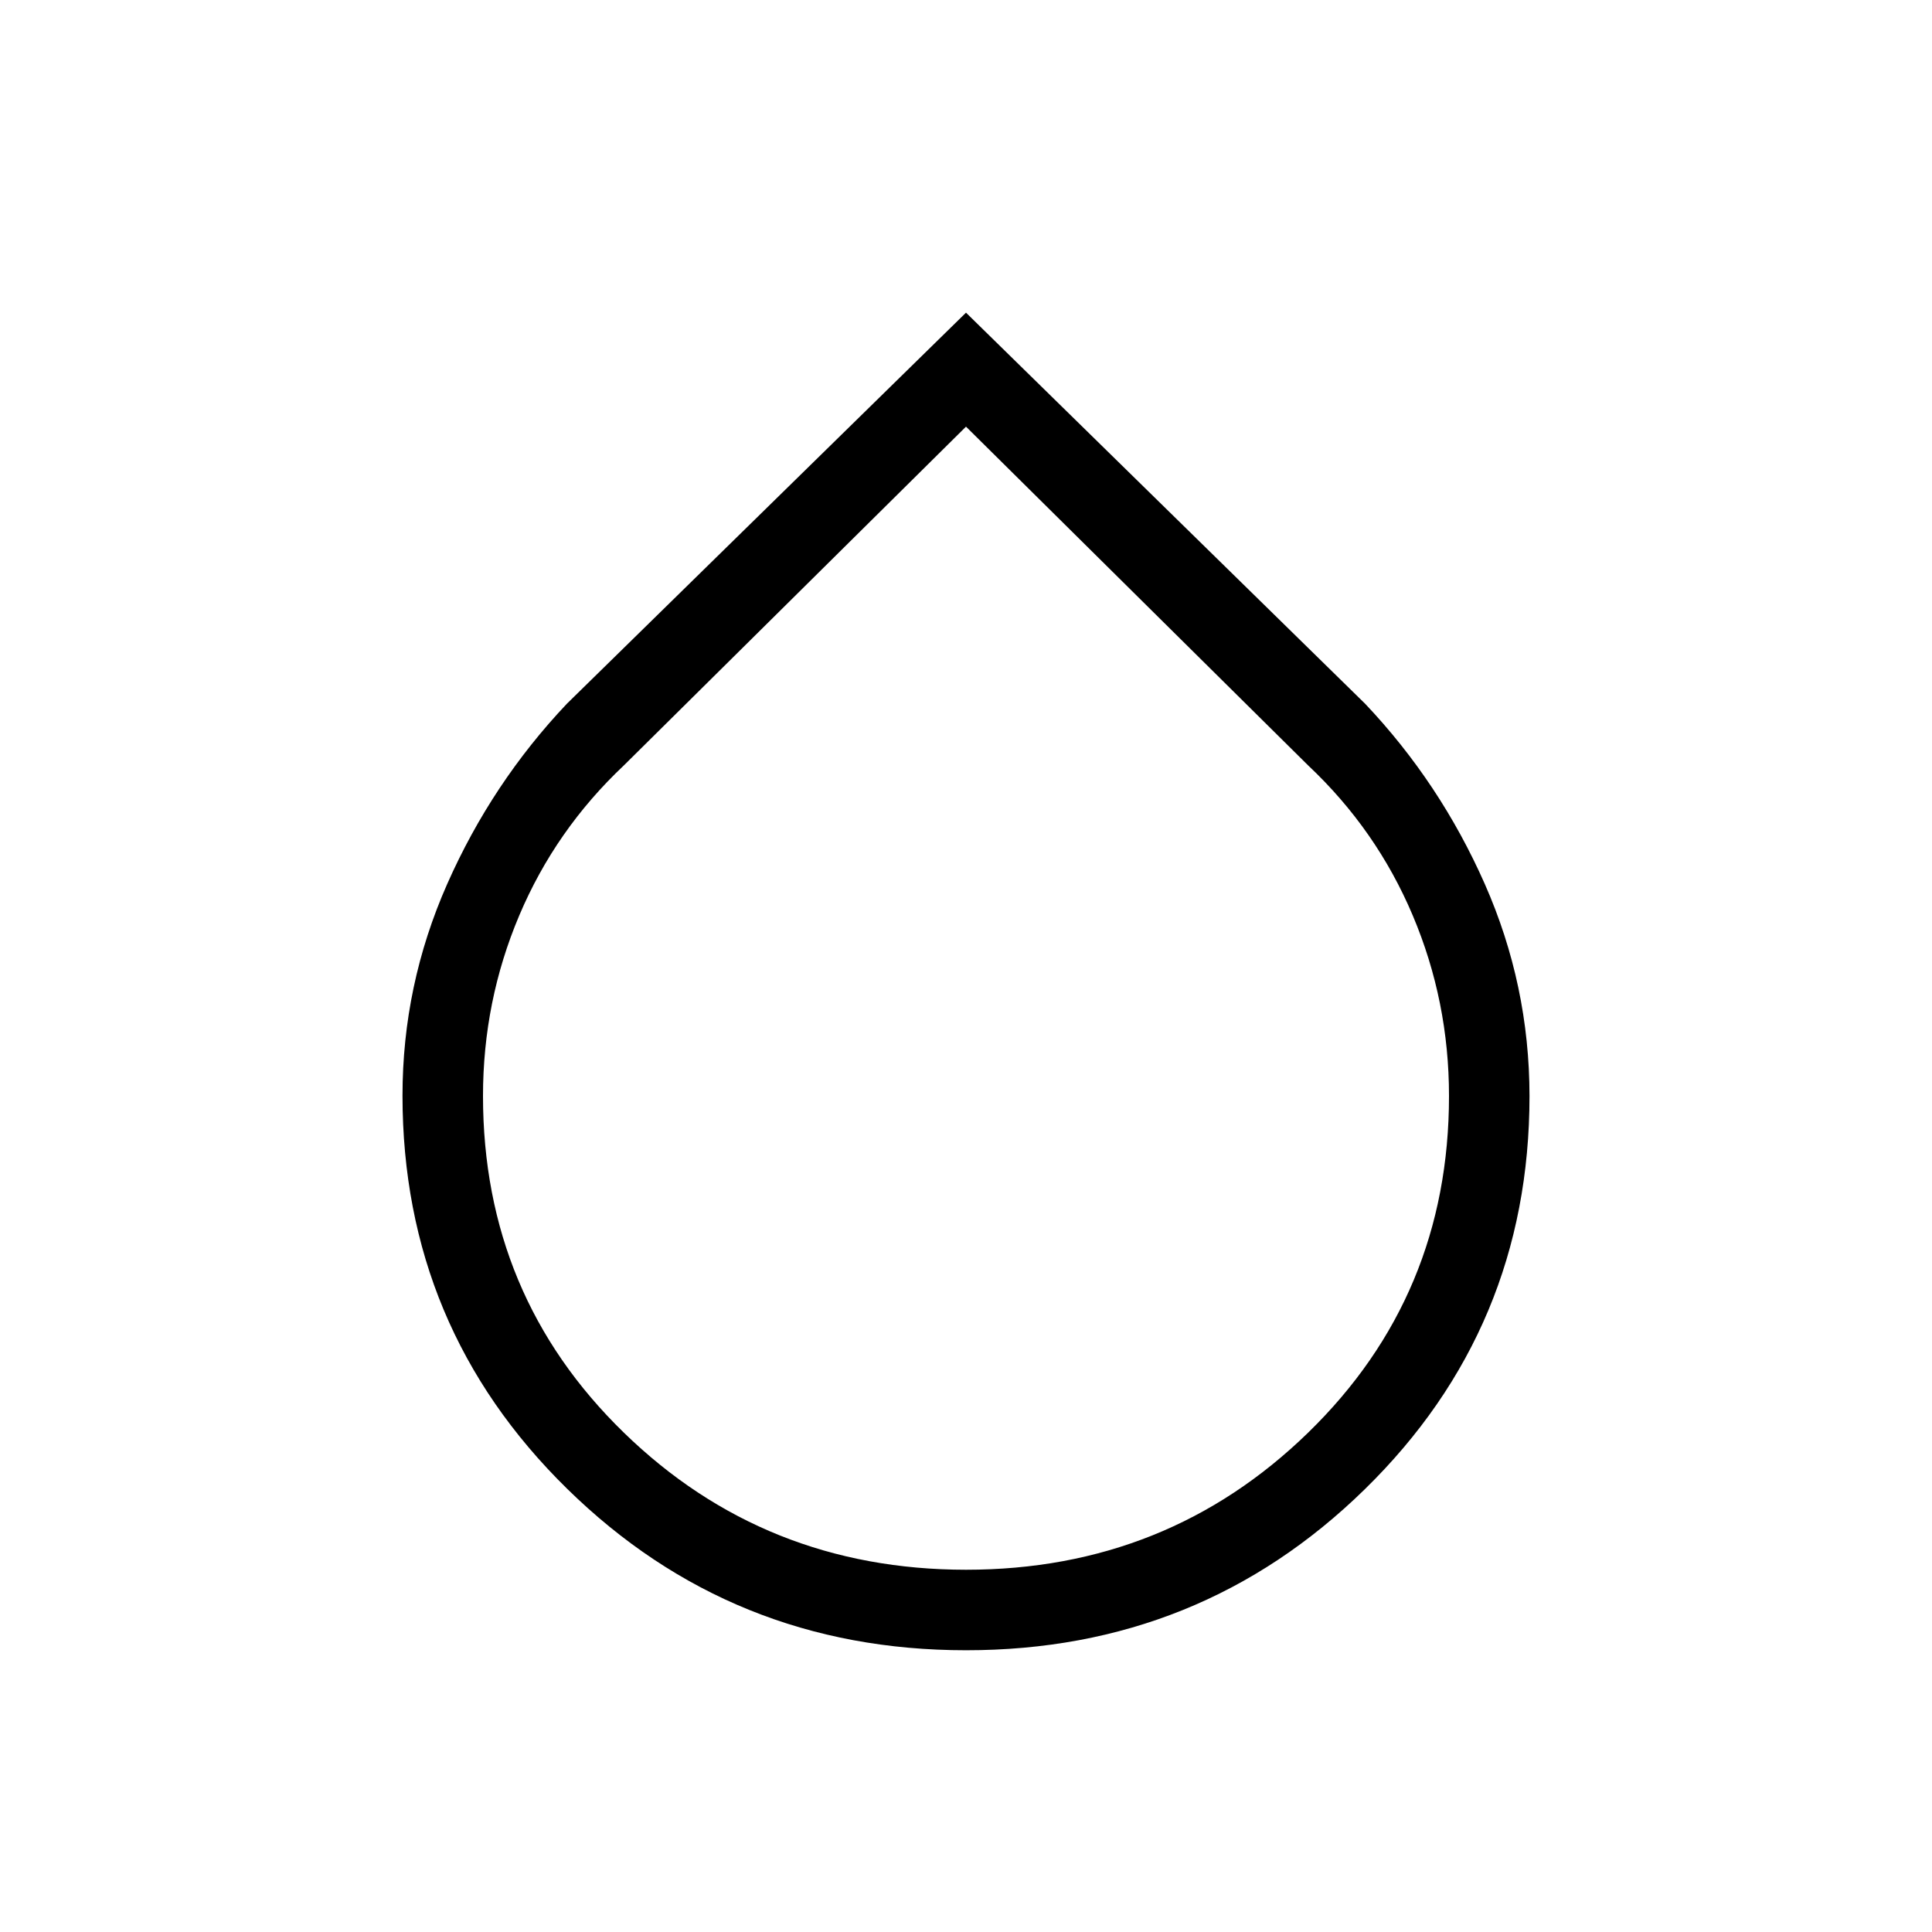 <svg xmlns="http://www.w3.org/2000/svg" width="3em" height="3em" viewBox="0 0 24 24"><path fill="currentColor" d="M12 20.5q-2.91 0-4.955-2.006T5 13.61q0-1.373.555-2.628t1.487-2.24L12 3.884l4.958 4.858q.933.985 1.487 2.24T19 13.615q0 2.882-2.045 4.884T12 20.5m0-1q2.5 0 4.25-1.703T18 13.615q0-1.177-.45-2.242t-1.3-1.865L12 5.3L7.75 9.508q-.85.801-1.3 1.865T6 13.615q0 2.48 1.75 4.182T12 19.5"/></svg>